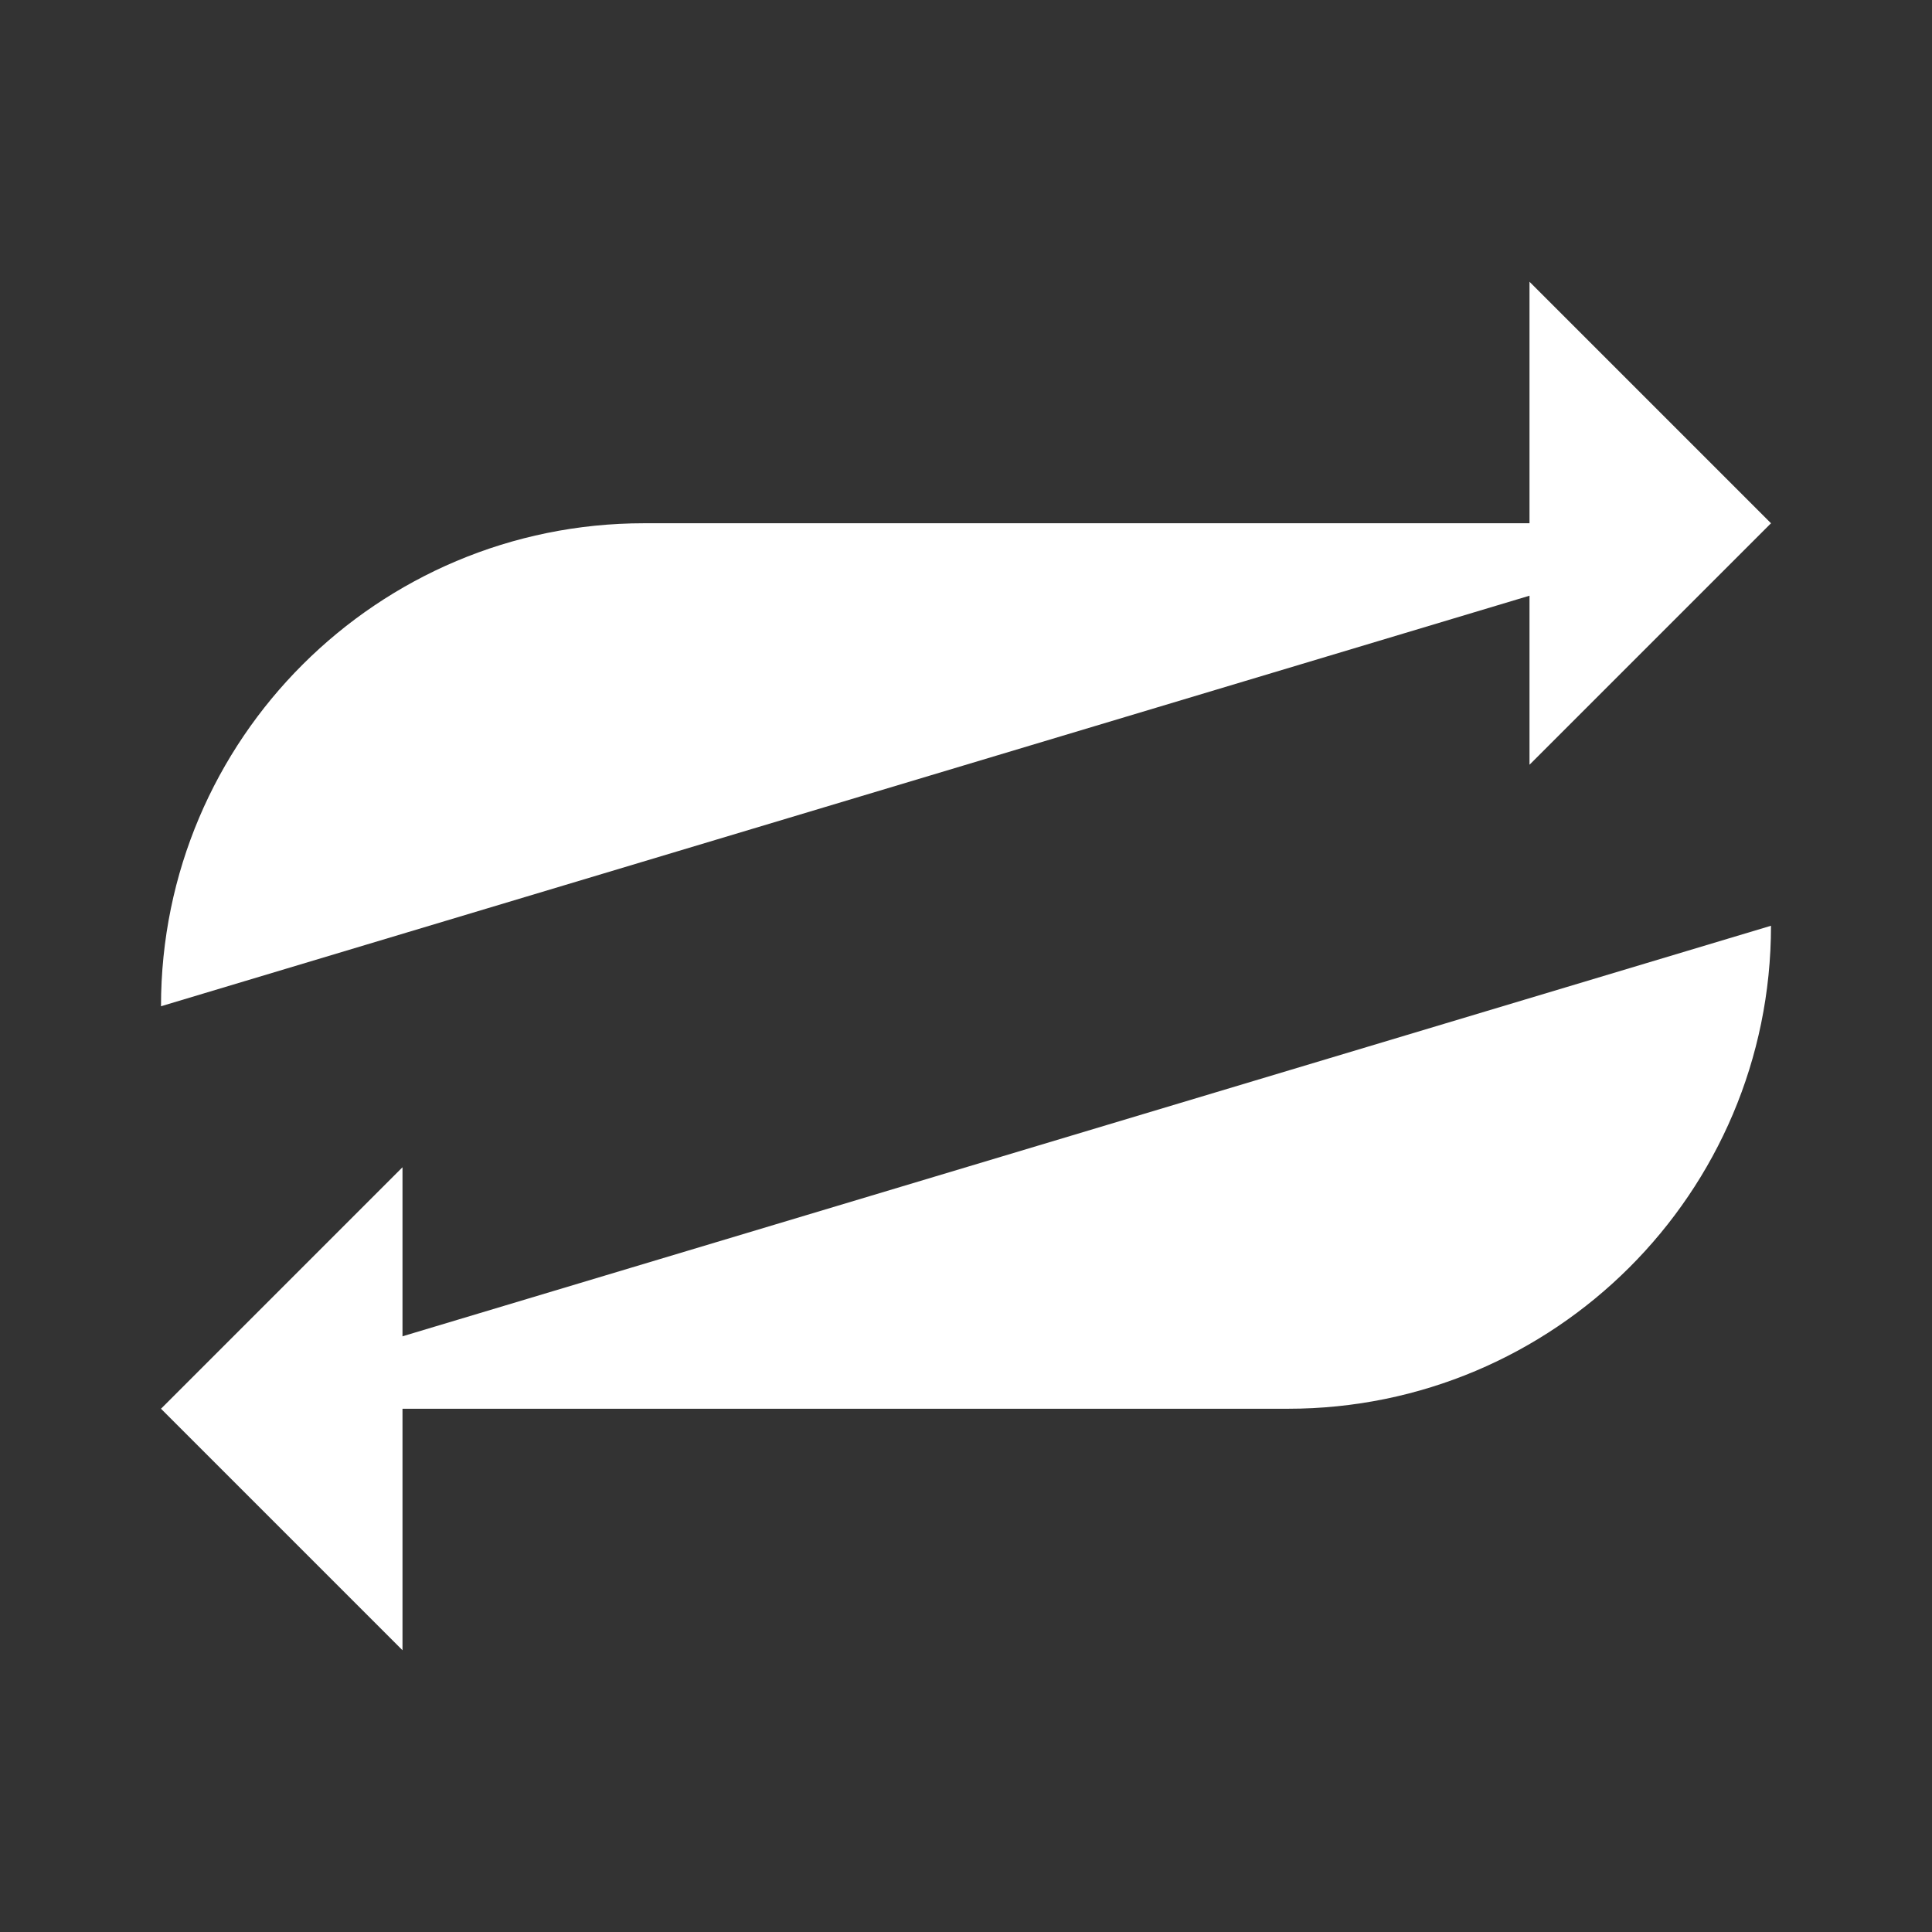 <svg width="256" height="256" viewBox="0 0 48 48" xmlns="http://www.w3.org/2000/svg" xmlns:xlink="http://www.w3.org/1999/xlink" overflow="hidden"><rect x="0" y="0" width="48" height="48" fill="#333333" stroke="none"/><g stroke="currentColor" stroke-width="4" stroke-linecap="round" stroke-linejoin="round" fill="none"><path d="M4 25C4 18.35 9.396 13 16 13L44 13" stroke="none" fill="#FFFFFF"/><path d="M38 7 44 13 38 19M44 23C44 29.65 38.604 35 32 35L4 35" stroke="none" fill="#FFFFFF"/><path d="M10 41 4 35 10 29" stroke="none" fill="#FFFFFF"/></g></svg>